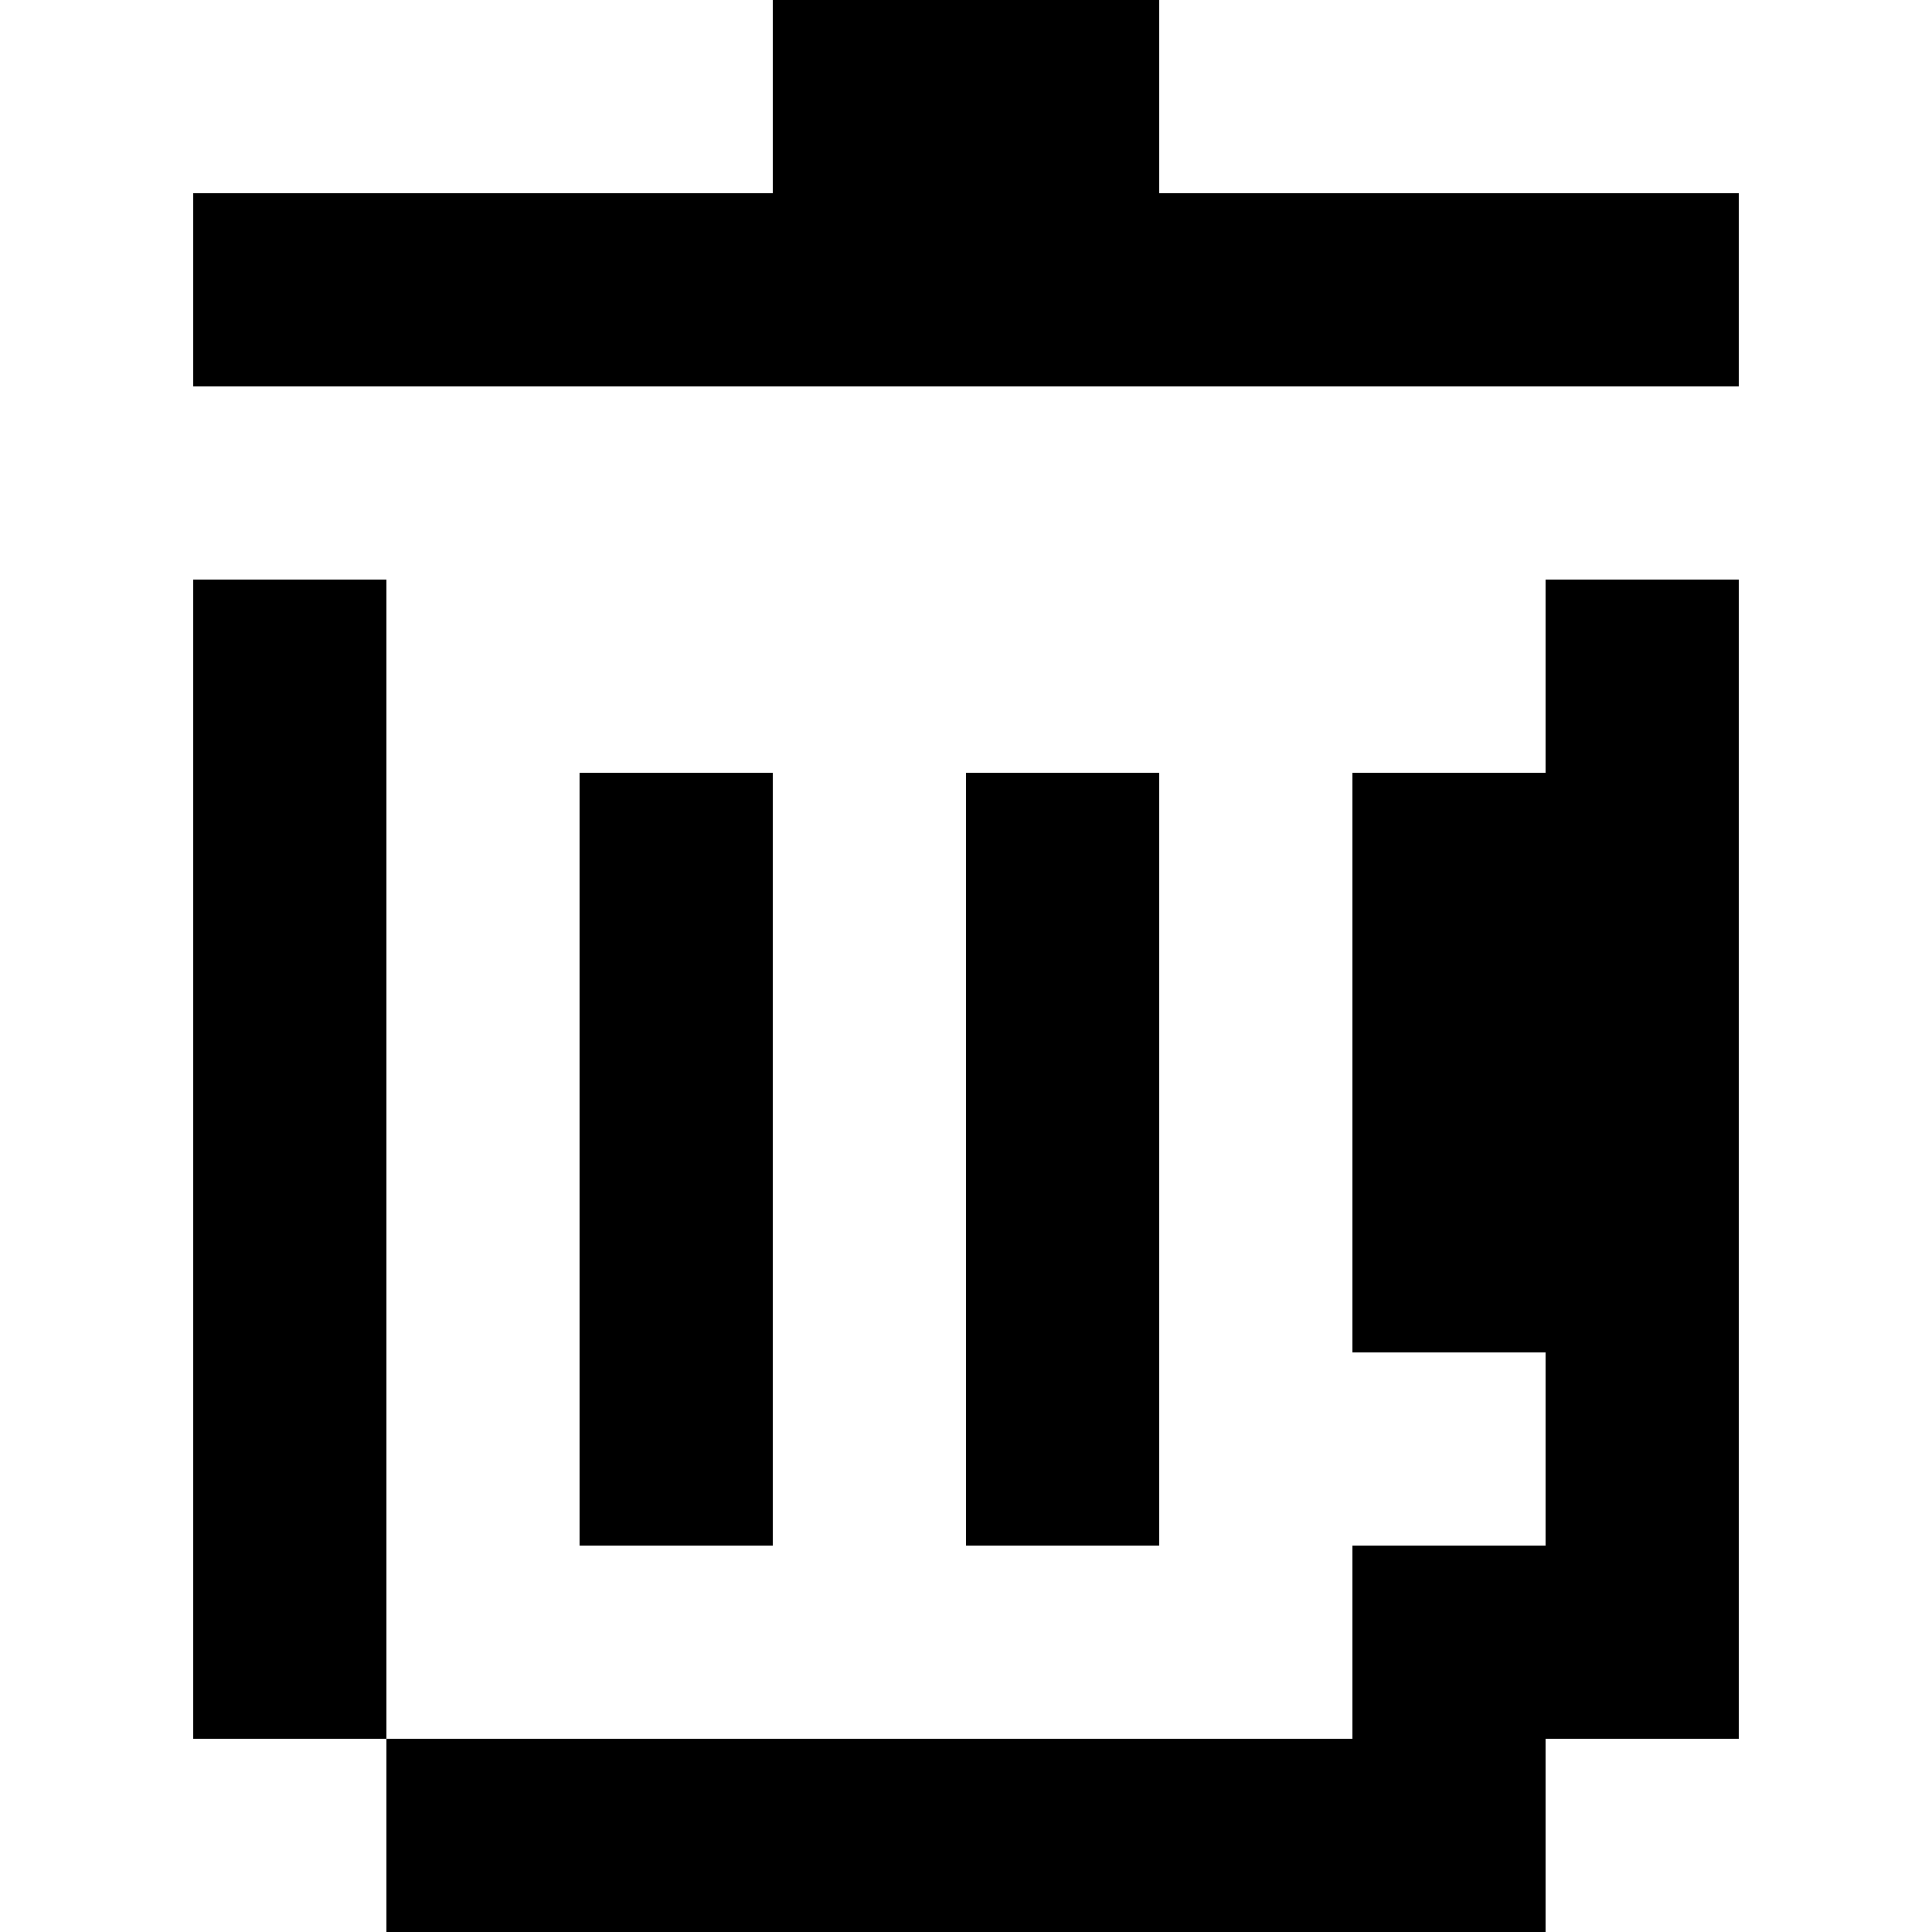 <svg xmlns="http://www.w3.org/2000/svg" width="500" height="500"><rect x="200" y="0" width="50" height="50" fill="#000000" /><rect x="250" y="0" width="50" height="50" fill="#000000" /><rect x="50" y="50" width="50" height="50" fill="#000000" /><rect x="100" y="50" width="50" height="50" fill="#000000" /><rect x="150" y="50" width="50" height="50" fill="#000000" /><rect x="200" y="50" width="50" height="50" fill="#000000" /><rect x="250" y="50" width="50" height="50" fill="#000000" /><rect x="300" y="50" width="50" height="50" fill="#000000" /><rect x="350" y="50" width="50" height="50" fill="#000000" /><rect x="400" y="50" width="50" height="50" fill="#000000" /><rect x="50" y="150" width="50" height="50" fill="#000000" /><rect x="400" y="150" width="50" height="50" fill="#000000" /><rect x="50" y="200" width="50" height="50" fill="#000000" /><rect x="150" y="200" width="50" height="50" fill="#000000" /><rect x="250" y="200" width="50" height="50" fill="#000000" /><rect x="350" y="200" width="50" height="50" fill="#000000" /><rect x="400" y="200" width="50" height="50" fill="#000000" /><rect x="50" y="250" width="50" height="50" fill="#000000" /><rect x="150" y="250" width="50" height="50" fill="#000000" /><rect x="250" y="250" width="50" height="50" fill="#000000" /><rect x="350" y="250" width="50" height="50" fill="#000000" /><rect x="400" y="250" width="50" height="50" fill="#000000" /><rect x="50" y="300" width="50" height="50" fill="#000000" /><rect x="150" y="300" width="50" height="50" fill="#000000" /><rect x="250" y="300" width="50" height="50" fill="#000000" /><rect x="350" y="300" width="50" height="50" fill="#000000" /><rect x="400" y="300" width="50" height="50" fill="#000000" /><rect x="50" y="350" width="50" height="50" fill="#000000" /><rect x="150" y="350" width="50" height="50" fill="#000000" /><rect x="250" y="350" width="50" height="50" fill="#000000" /><rect x="400" y="350" width="50" height="50" fill="#000000" /><rect x="50" y="400" width="50" height="50" fill="#000000" /><rect x="350" y="400" width="50" height="50" fill="#000000" /><rect x="400" y="400" width="50" height="50" fill="#000000" /><rect x="100" y="450" width="50" height="50" fill="#000000" /><rect x="150" y="450" width="50" height="50" fill="#000000" /><rect x="200" y="450" width="50" height="50" fill="#000000" /><rect x="250" y="450" width="50" height="50" fill="#000000" /><rect x="300" y="450" width="50" height="50" fill="#000000" /><rect x="350" y="450" width="50" height="50" fill="#000000" /></svg>